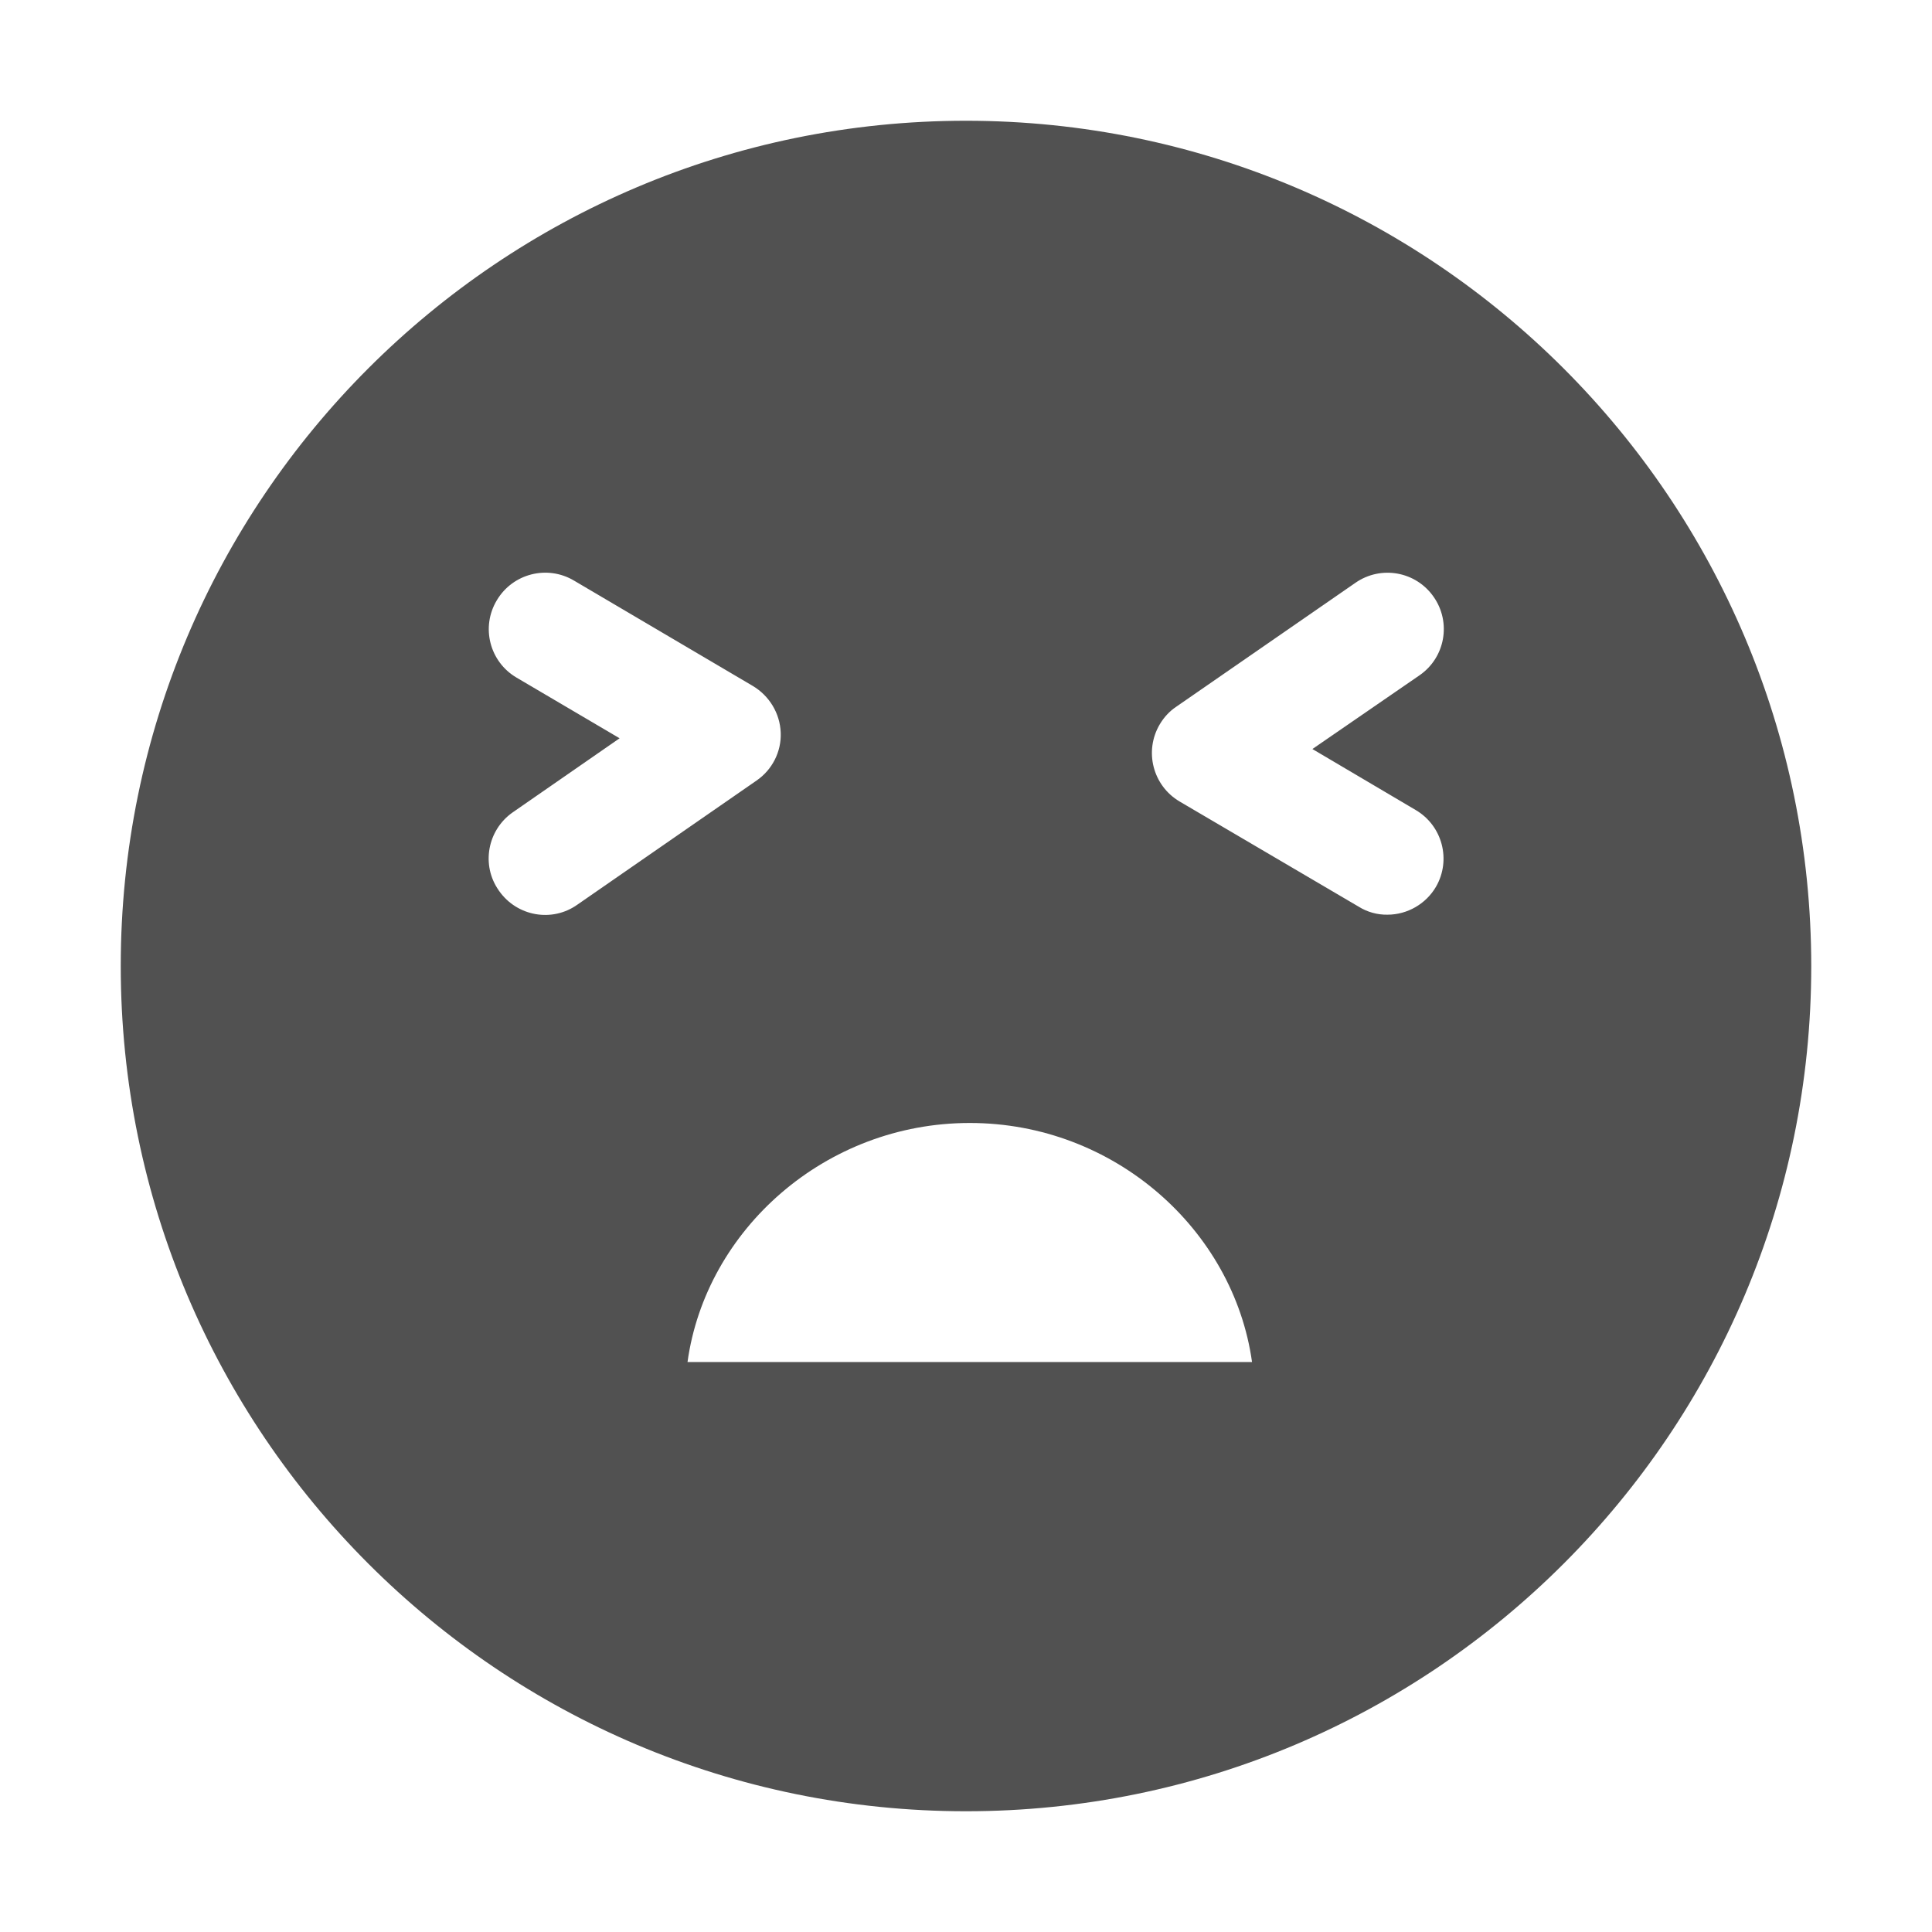 <?xml version="1.0" standalone="no"?><!DOCTYPE svg PUBLIC "-//W3C//DTD SVG 1.1//EN" "http://www.w3.org/Graphics/SVG/1.1/DTD/svg11.dtd"><svg t="1757656191729" class="icon" viewBox="0 0 1024 1024" version="1.1" xmlns="http://www.w3.org/2000/svg" p-id="103729" xmlns:xlink="http://www.w3.org/1999/xlink" width="200" height="200"><path d="M64 512c0 247.4 200.6 448 448 448s448-200.6 448-448c-0.1-247.4-200.6-447.9-448-448C264.6 64 64 264.6 64 512z m242-32.5c-13.4 9.5-31.9 6.2-41.4-7.2-0.1-0.1-0.2-0.2-0.2-0.3-9.5-13.4-6.1-32 7.3-41.4l56.7-39.3-54.7-32.2c-14.2-8.4-18.9-26.7-10.4-40.9 8.4-14.2 26.7-18.9 40.9-10.5l94.7 55.8c8.8 5.2 14.5 14.5 14.9 24.8 0.4 10.1-4.5 19.7-12.8 25.4l-95 65.8zM695.6 397l54.7 32.3c14.2 8.3 19 26.5 10.8 40.7-5.3 9.1-15.2 14.8-25.7 14.8-5.4 0.1-10.7-1.4-15.2-4.2l-95-55.8c-14.2-8.4-18.9-26.7-10.5-40.9 2.2-3.7 5.1-6.9 8.7-9.3l95-65.7c13.5-9.4 32.1-6.1 41.5 7.5 9.4 13.5 6.1 32.1-7.5 41.5L695.6 397zM364.4 721.9c9.7-70.1 73-126.7 149.6-126.7s139.8 56.6 149.6 126.7H364.4z" p-id="103730" fill="#515151"></path></svg>
